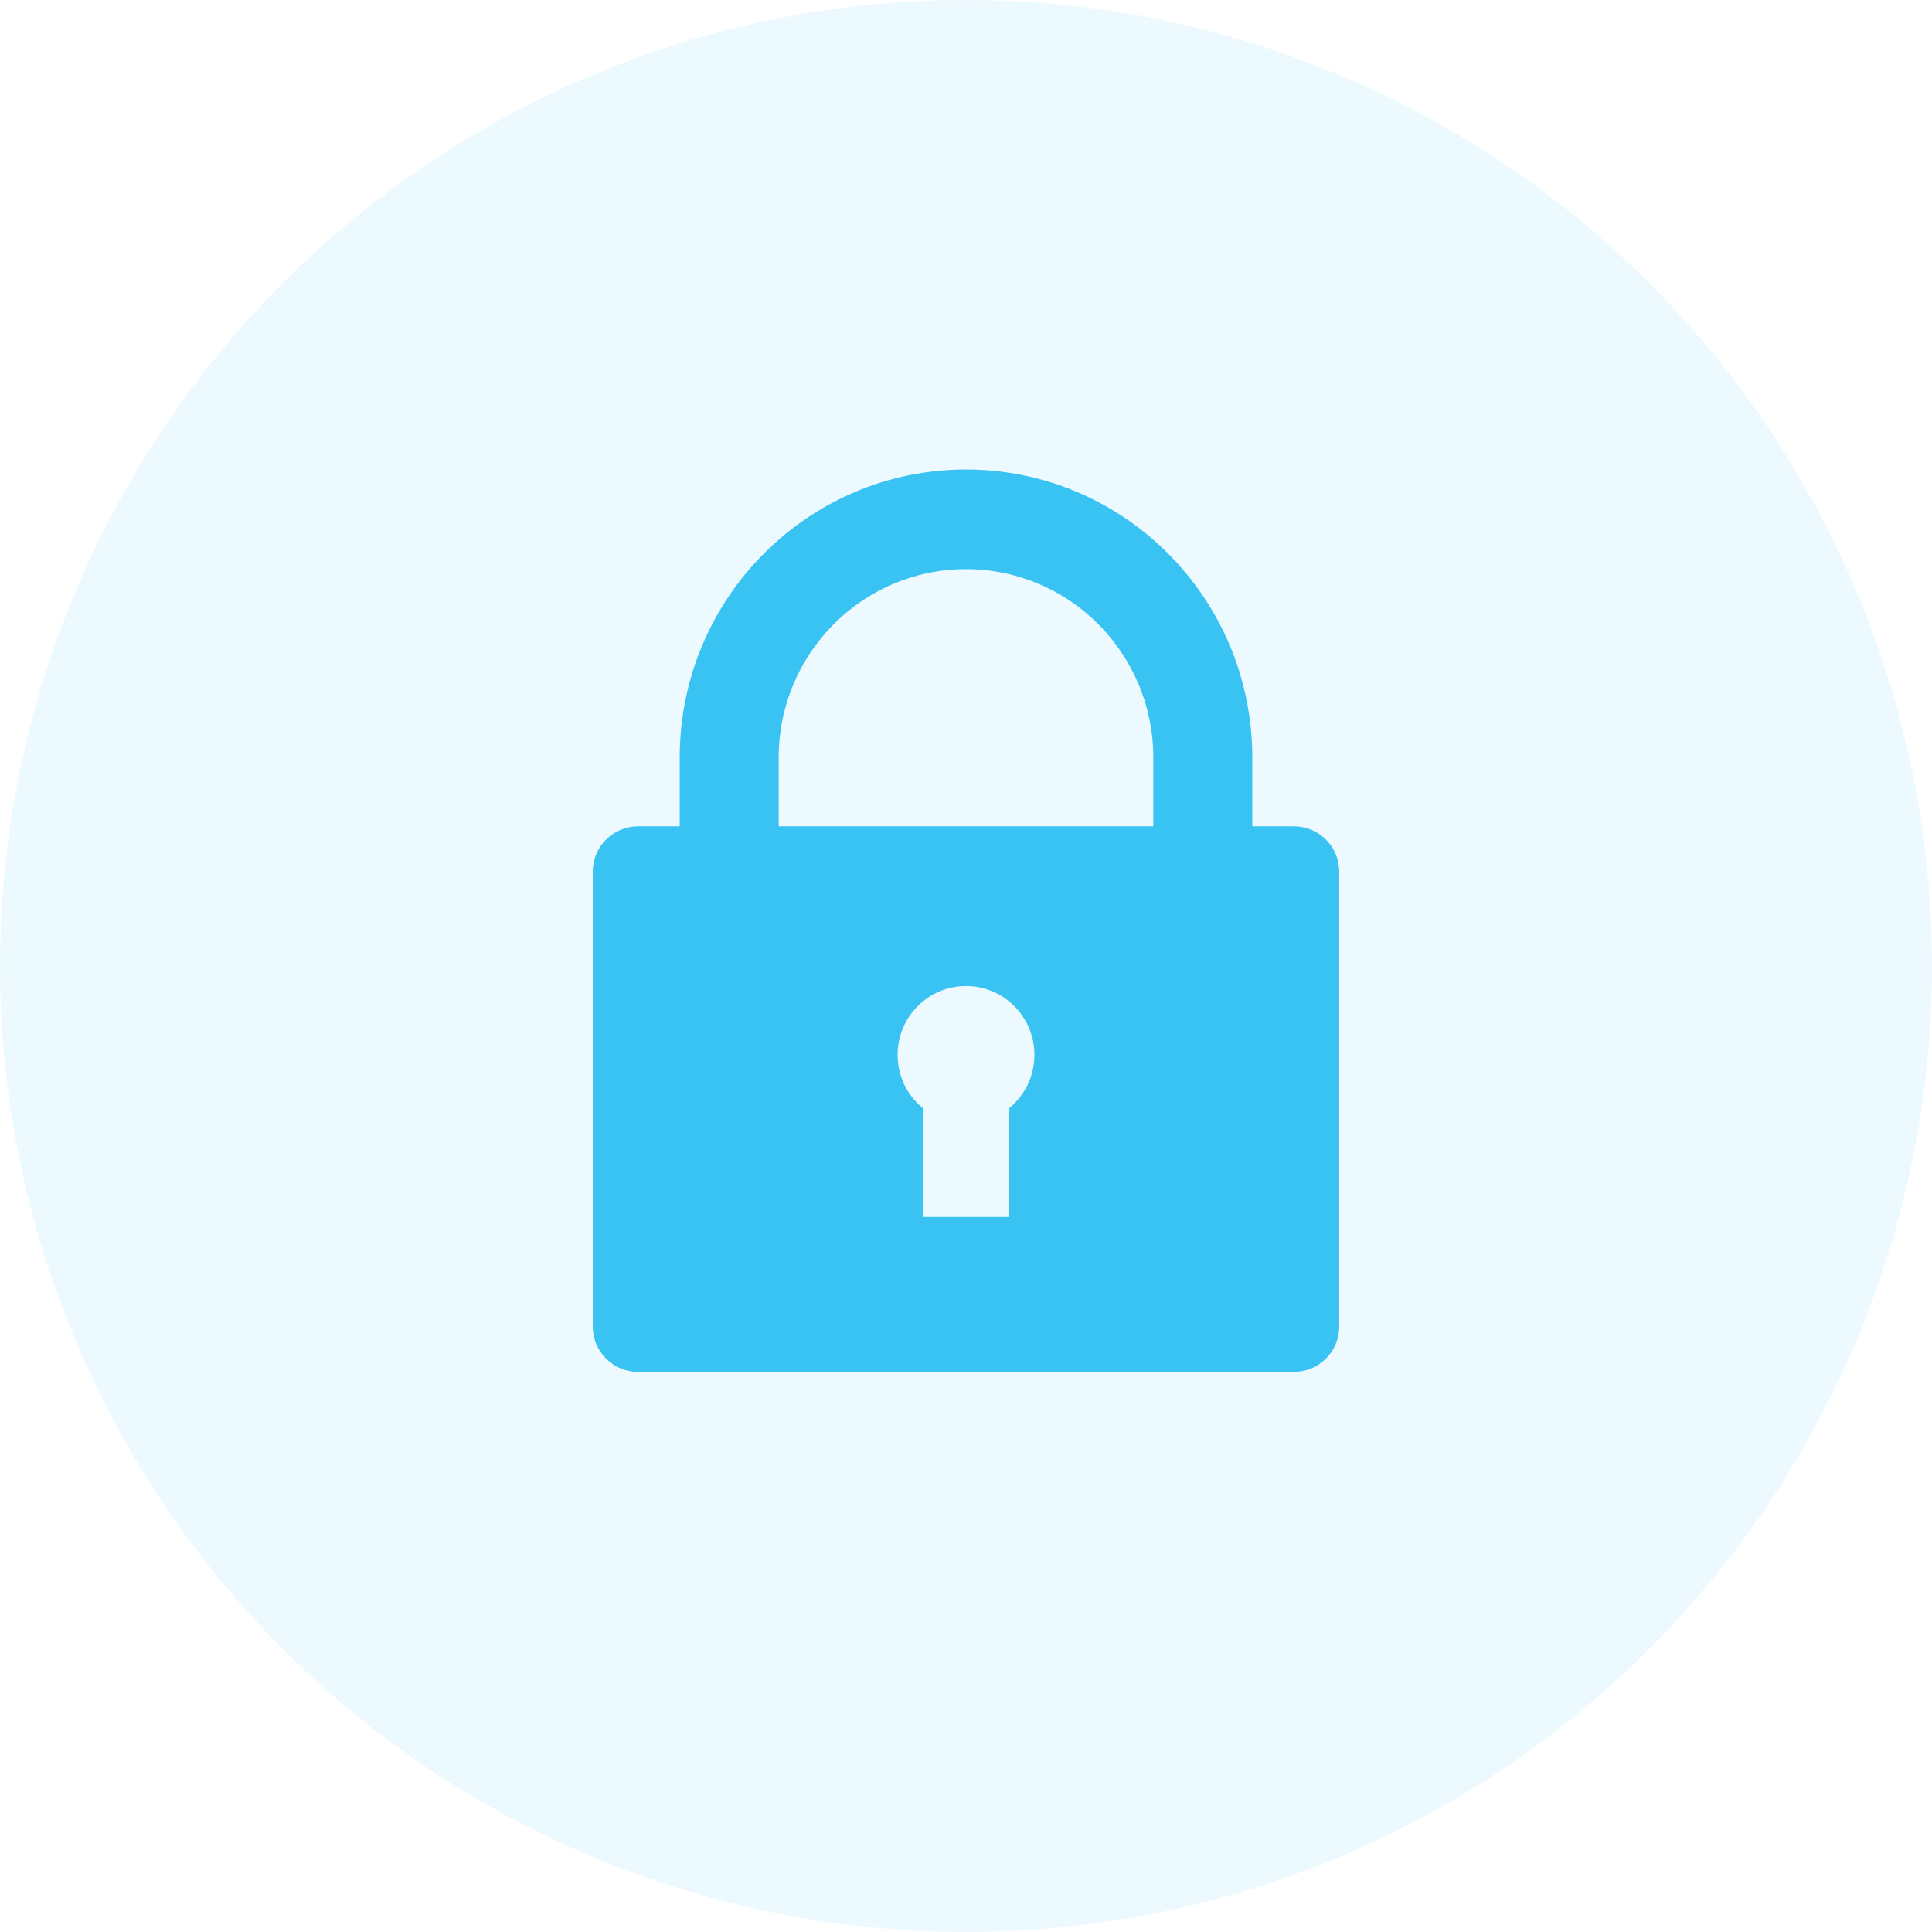 <svg width="64" height="64" viewBox="0 0 64 64" fill="none" xmlns="http://www.w3.org/2000/svg">
<circle opacity="0.09" cx="32" cy="32" r="32" fill="#2FC6F6"/>
<path fill-rule="evenodd" clip-rule="evenodd" d="M33.425 36.716V40.315H30.575V36.716C30.062 36.298 29.734 35.659 29.734 34.943C29.734 33.684 30.748 32.663 32 32.663C33.252 32.663 34.266 33.684 34.266 34.943C34.266 35.659 33.938 36.298 33.425 36.716ZM25.795 25.096C25.795 21.649 28.573 18.853 32 18.853C35.427 18.853 38.205 21.649 38.205 25.096V27.374H25.795V25.096ZM41.484 27.374V25.096C41.484 19.826 37.238 15.554 32 15.554C26.762 15.554 22.516 19.826 22.516 25.096V27.374H21.137C20.308 27.374 19.637 28.046 19.637 28.874V43.946C19.637 44.775 20.308 45.446 21.137 45.446H42.863C43.692 45.446 44.363 44.775 44.363 43.946V28.874C44.363 28.046 43.692 27.374 42.863 27.374H41.484Z" fill="#38C3F3"/>
</svg>
